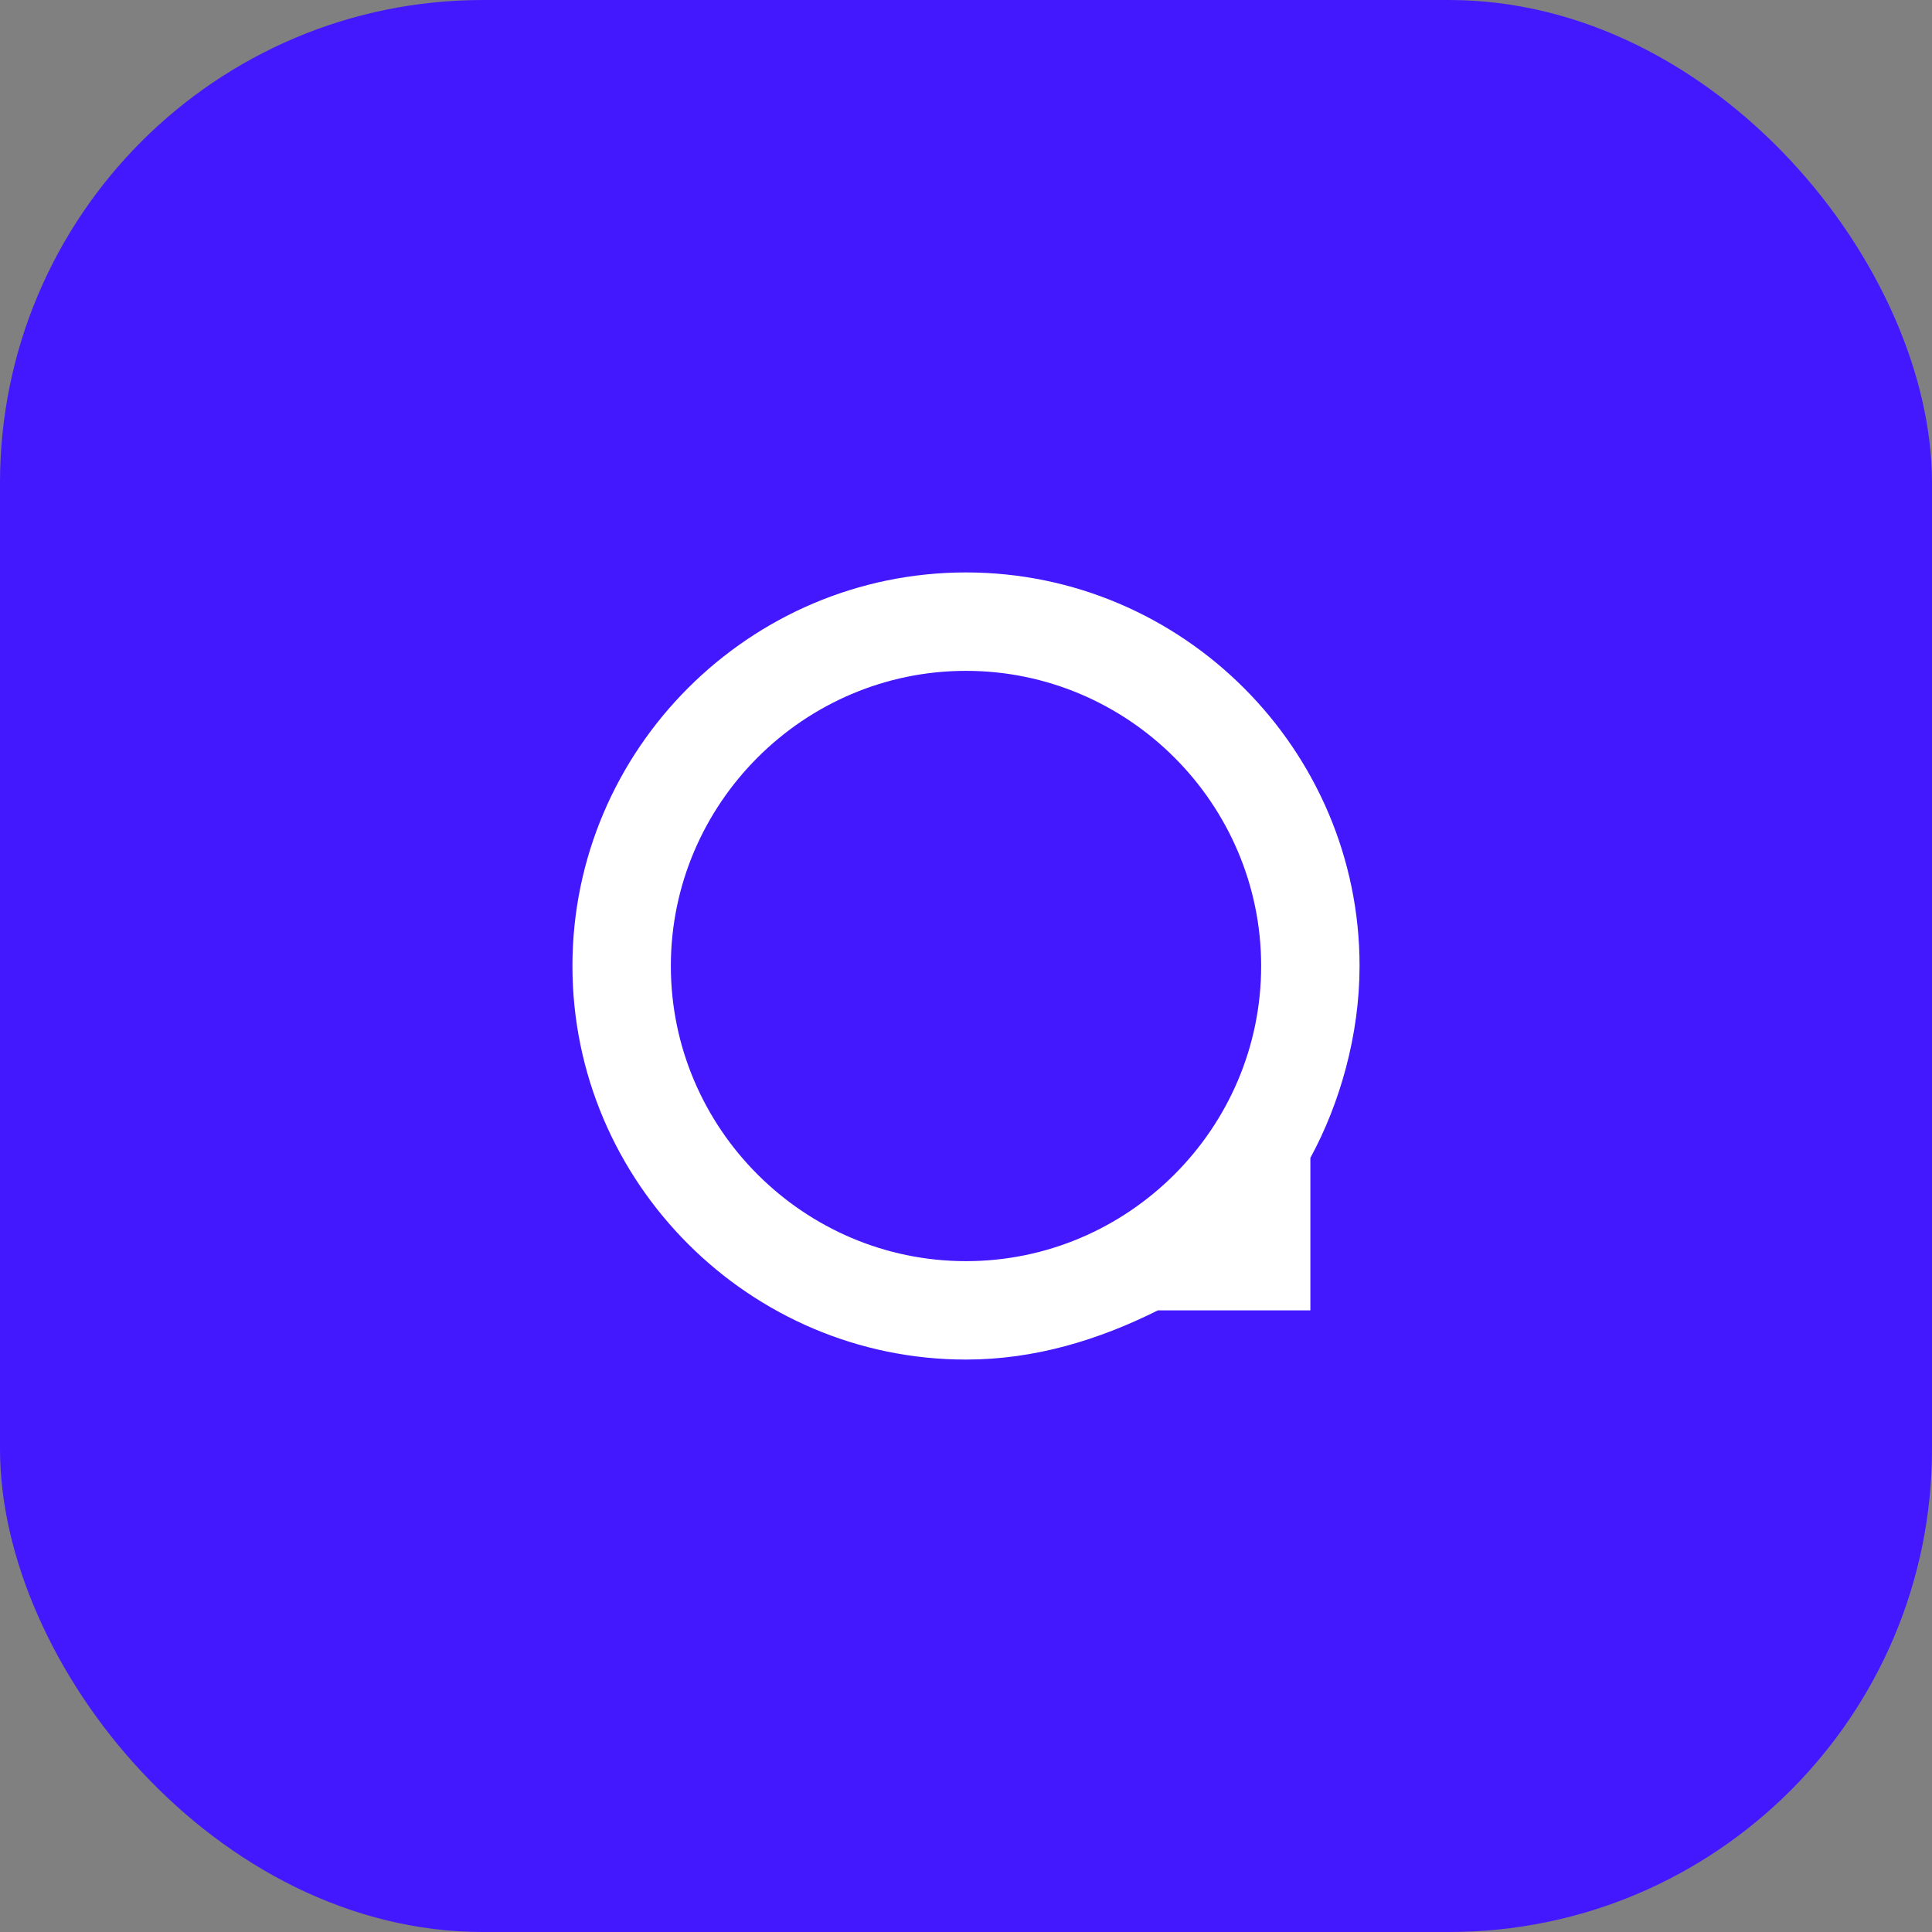 <svg width="48" height="48" viewBox="0 0 48 48" fill="none" xmlns="http://www.w3.org/2000/svg">
<rect x="0" y="0" width="48" height="48" fill="#808080" stroke="none"/>
<rect width="48" height="48" rx="12" fill="#4318FF"/>
<path d="M28.767 32.556H32.556V28.767C33.289 27.422 33.778 25.711 33.778 24C33.778 18.622 29.378 14.222 24 14.222C18.622 14.222 14.222 18.622 14.222 24C14.222 29.378 18.622 33.778 24 33.778C25.711 33.778 27.3 33.289 28.767 32.556ZM24 31.333C19.967 31.333 16.667 28.033 16.667 24C16.667 19.967 19.967 16.667 24 16.667C28.033 16.667 31.333 19.967 31.333 24C31.333 28.033 28.033 31.333 24 31.333Z" fill="white"/>
</svg>
